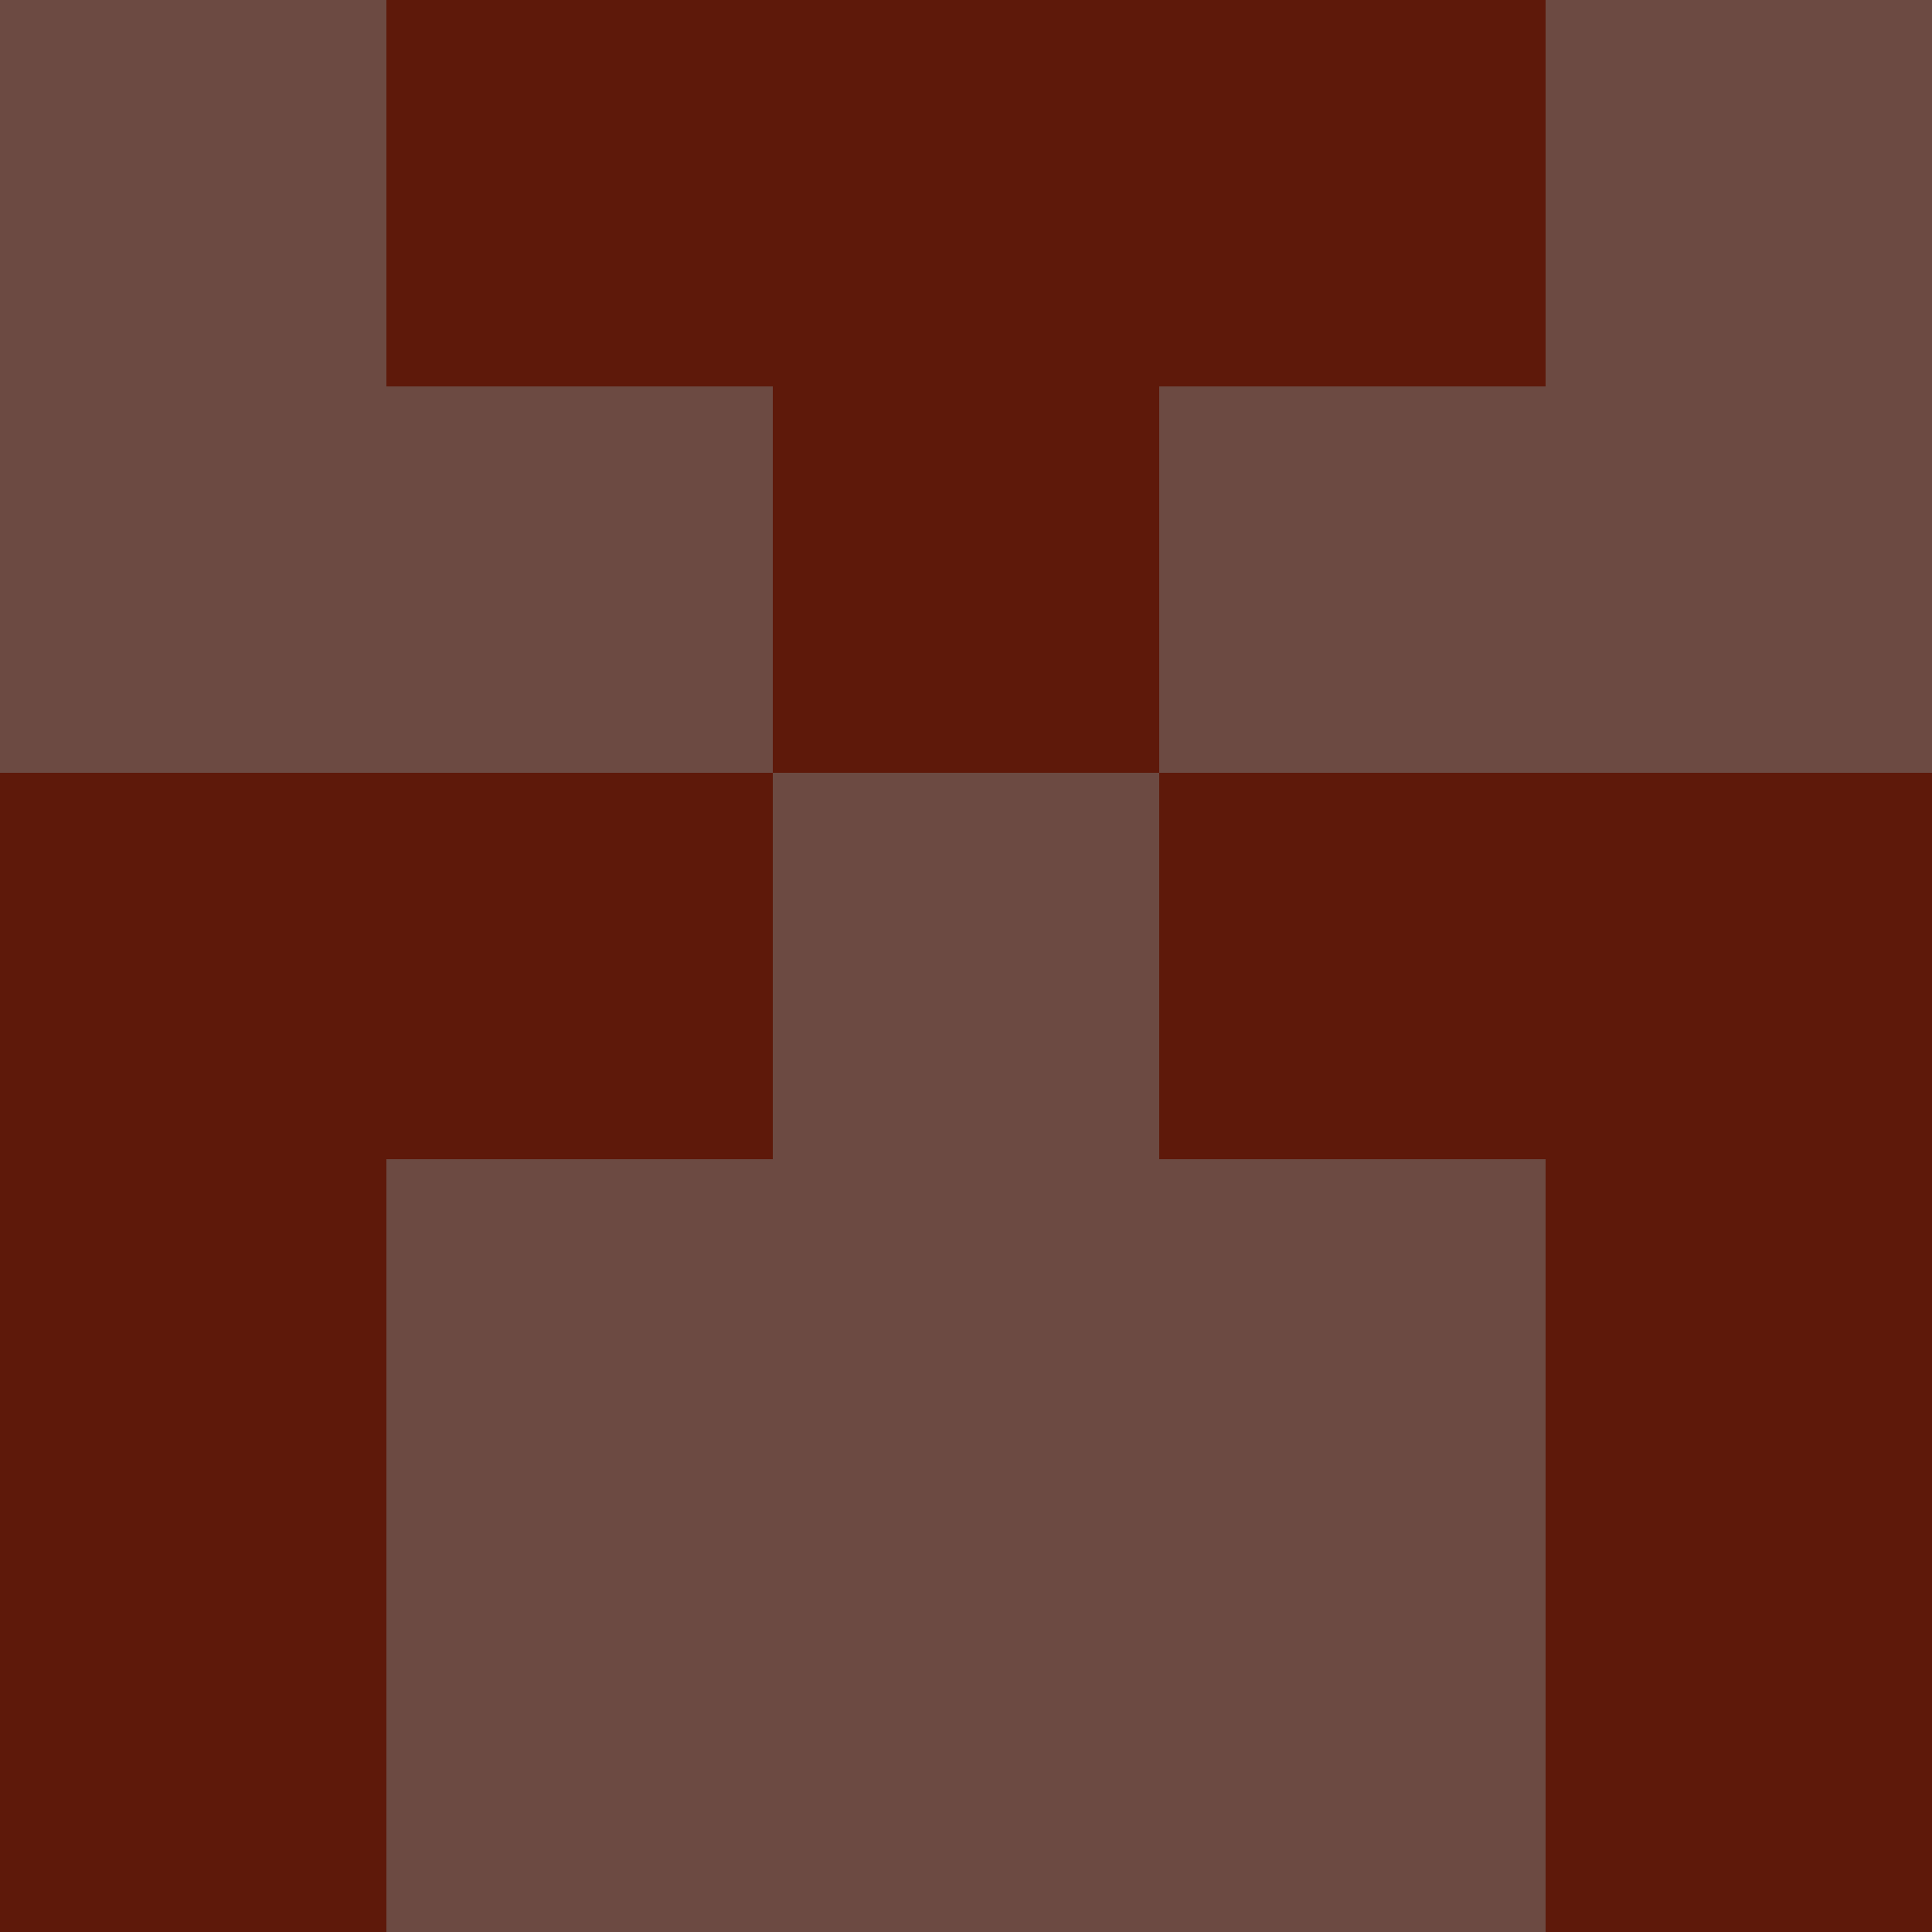 <?xml version="1.0" encoding="utf-8"?>
<!DOCTYPE svg PUBLIC "-//W3C//DTD SVG 20010904//EN"
        "http://www.w3.org/TR/2001/REC-SVG-20010904/DTD/svg10.dtd">

<svg width="400" height="400" viewBox="0 0 5 5"
    xmlns="http://www.w3.org/2000/svg"
    xmlns:xlink="http://www.w3.org/1999/xlink">
            <rect x="0" y="0" width="1" height="1" fill="#6C4A42" />
        <rect x="0" y="1" width="1" height="1" fill="#6C4A42" />
        <rect x="0" y="2" width="1" height="1" fill="#5E190A" />
        <rect x="0" y="3" width="1" height="1" fill="#5E190A" />
        <rect x="0" y="4" width="1" height="1" fill="#5E190A" />
                <rect x="1" y="0" width="1" height="1" fill="#5E190A" />
        <rect x="1" y="1" width="1" height="1" fill="#6C4A42" />
        <rect x="1" y="2" width="1" height="1" fill="#5E190A" />
        <rect x="1" y="3" width="1" height="1" fill="#6C4A42" />
        <rect x="1" y="4" width="1" height="1" fill="#6C4A42" />
                <rect x="2" y="0" width="1" height="1" fill="#5E190A" />
        <rect x="2" y="1" width="1" height="1" fill="#5E190A" />
        <rect x="2" y="2" width="1" height="1" fill="#6C4A42" />
        <rect x="2" y="3" width="1" height="1" fill="#6C4A42" />
        <rect x="2" y="4" width="1" height="1" fill="#6C4A42" />
                <rect x="3" y="0" width="1" height="1" fill="#5E190A" />
        <rect x="3" y="1" width="1" height="1" fill="#6C4A42" />
        <rect x="3" y="2" width="1" height="1" fill="#5E190A" />
        <rect x="3" y="3" width="1" height="1" fill="#6C4A42" />
        <rect x="3" y="4" width="1" height="1" fill="#6C4A42" />
                <rect x="4" y="0" width="1" height="1" fill="#6C4A42" />
        <rect x="4" y="1" width="1" height="1" fill="#6C4A42" />
        <rect x="4" y="2" width="1" height="1" fill="#5E190A" />
        <rect x="4" y="3" width="1" height="1" fill="#5E190A" />
        <rect x="4" y="4" width="1" height="1" fill="#5E190A" />
        
</svg>


